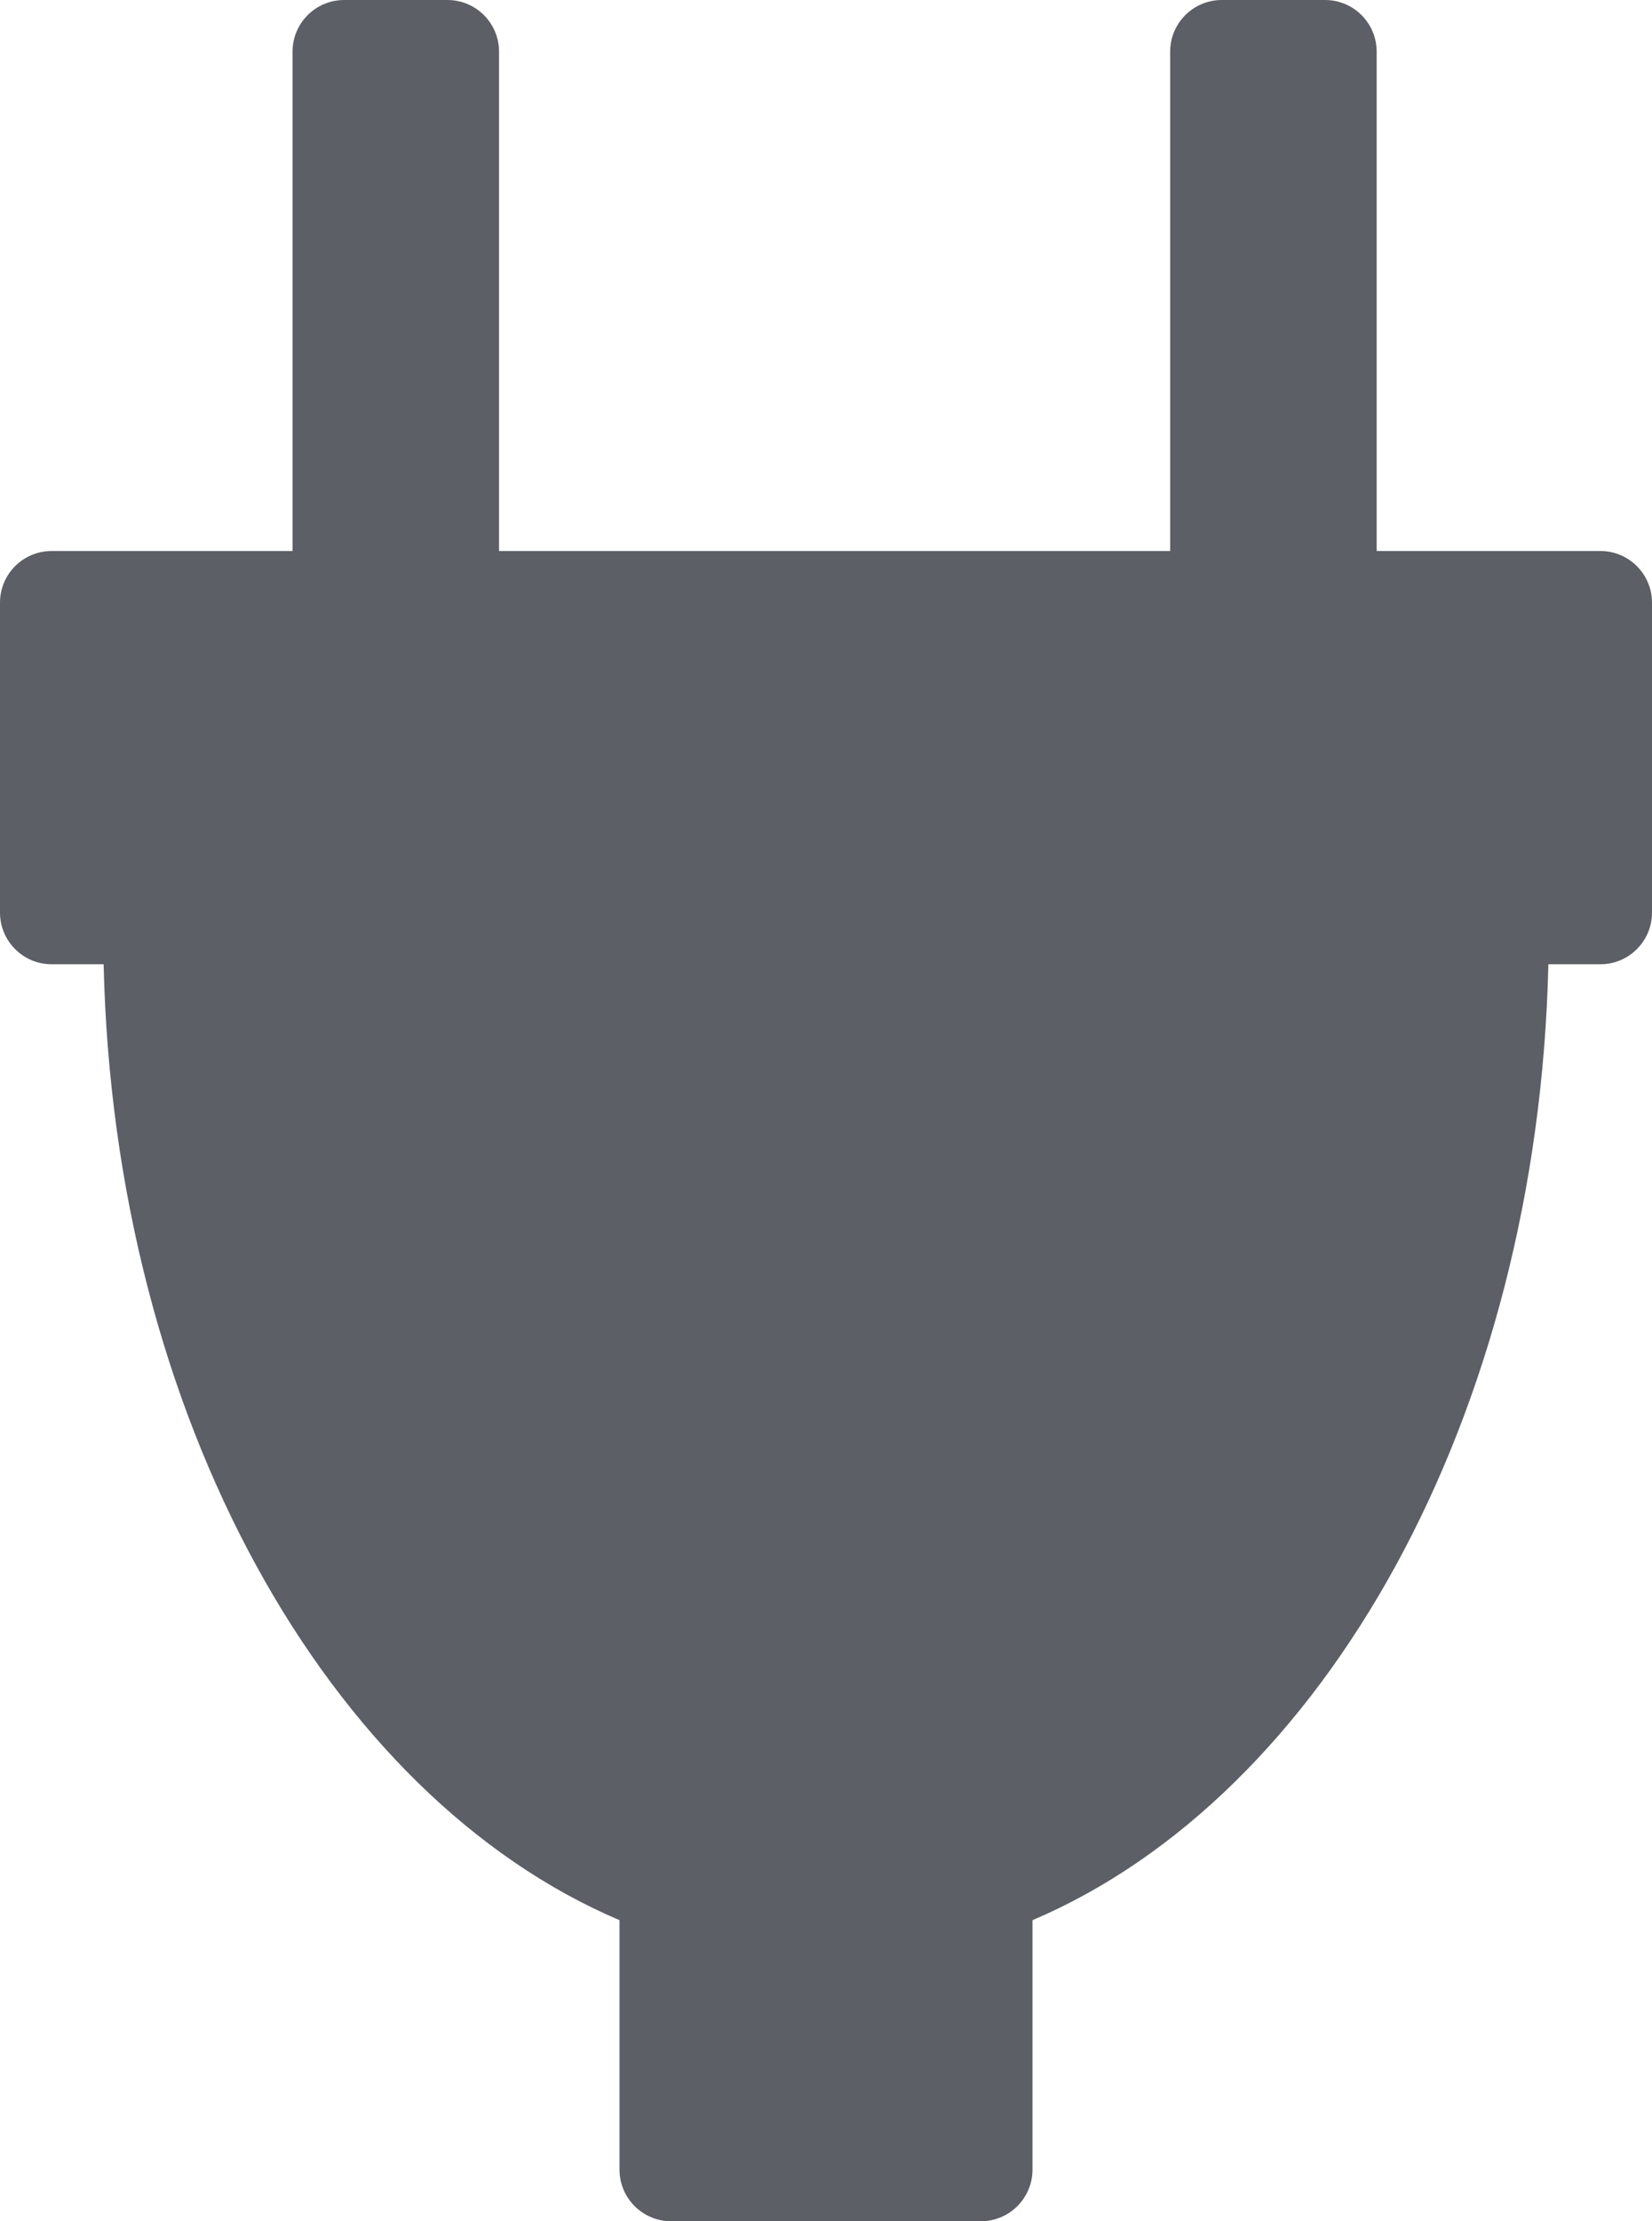 <?xml version="1.0" encoding="UTF-8"?>
<svg width="96px" height="129px" viewBox="0 0 96 129" version="1.1" xmlns="http://www.w3.org/2000/svg" xmlns:xlink="http://www.w3.org/1999/xlink">
    <!-- Generator: Sketch 52.6 (67491) - http://www.bohemiancoding.com/sketch -->
    <title>Combined Shape</title>
    <desc>Created with Sketch.</desc>
    <g id="🏠-Dashboard" stroke="none" stroke-width="1" fill="none" fill-rule="evenodd">
        <g id="500-internal-server-error" transform="translate(-461, -460)" fill="#5C5F65" fill-rule="nonzero">
            <g id="Group-5" transform="translate(425, 212)">
                <path d="M125.978,304 C125.375,330.302 112.922,352.321 96,359.515 L96,374 C96,375.657 94.657,377 93,377 L75,377 C73.343,377 72,375.657 72,374 L72,359.515 C55.078,352.321 42.625,330.302 42.022,304 L39,304 C37.343,304 36,302.657 36,301 L36,283 C36,281.343 37.343,280 39,280 L53,280 L53,251 C53,249.343 54.343,248 56,248 L62,248 C63.657,248 65,249.343 65,251 L65,280 L104,280 L104,251 C104,249.343 105.343,248 107,248 L113,248 C114.657,248 116,249.343 116,251 L116,280 L129,280 C130.657,280 132,281.343 132,283 L132,301 C132,302.657 130.657,304 129,304 L125.978,304 Z" id="Combined-Shape" transform="translate(84, 312.5) rotate(-360) translate(-84, -312.5) "></path>
            </g>
        </g>
    </g>
</svg>